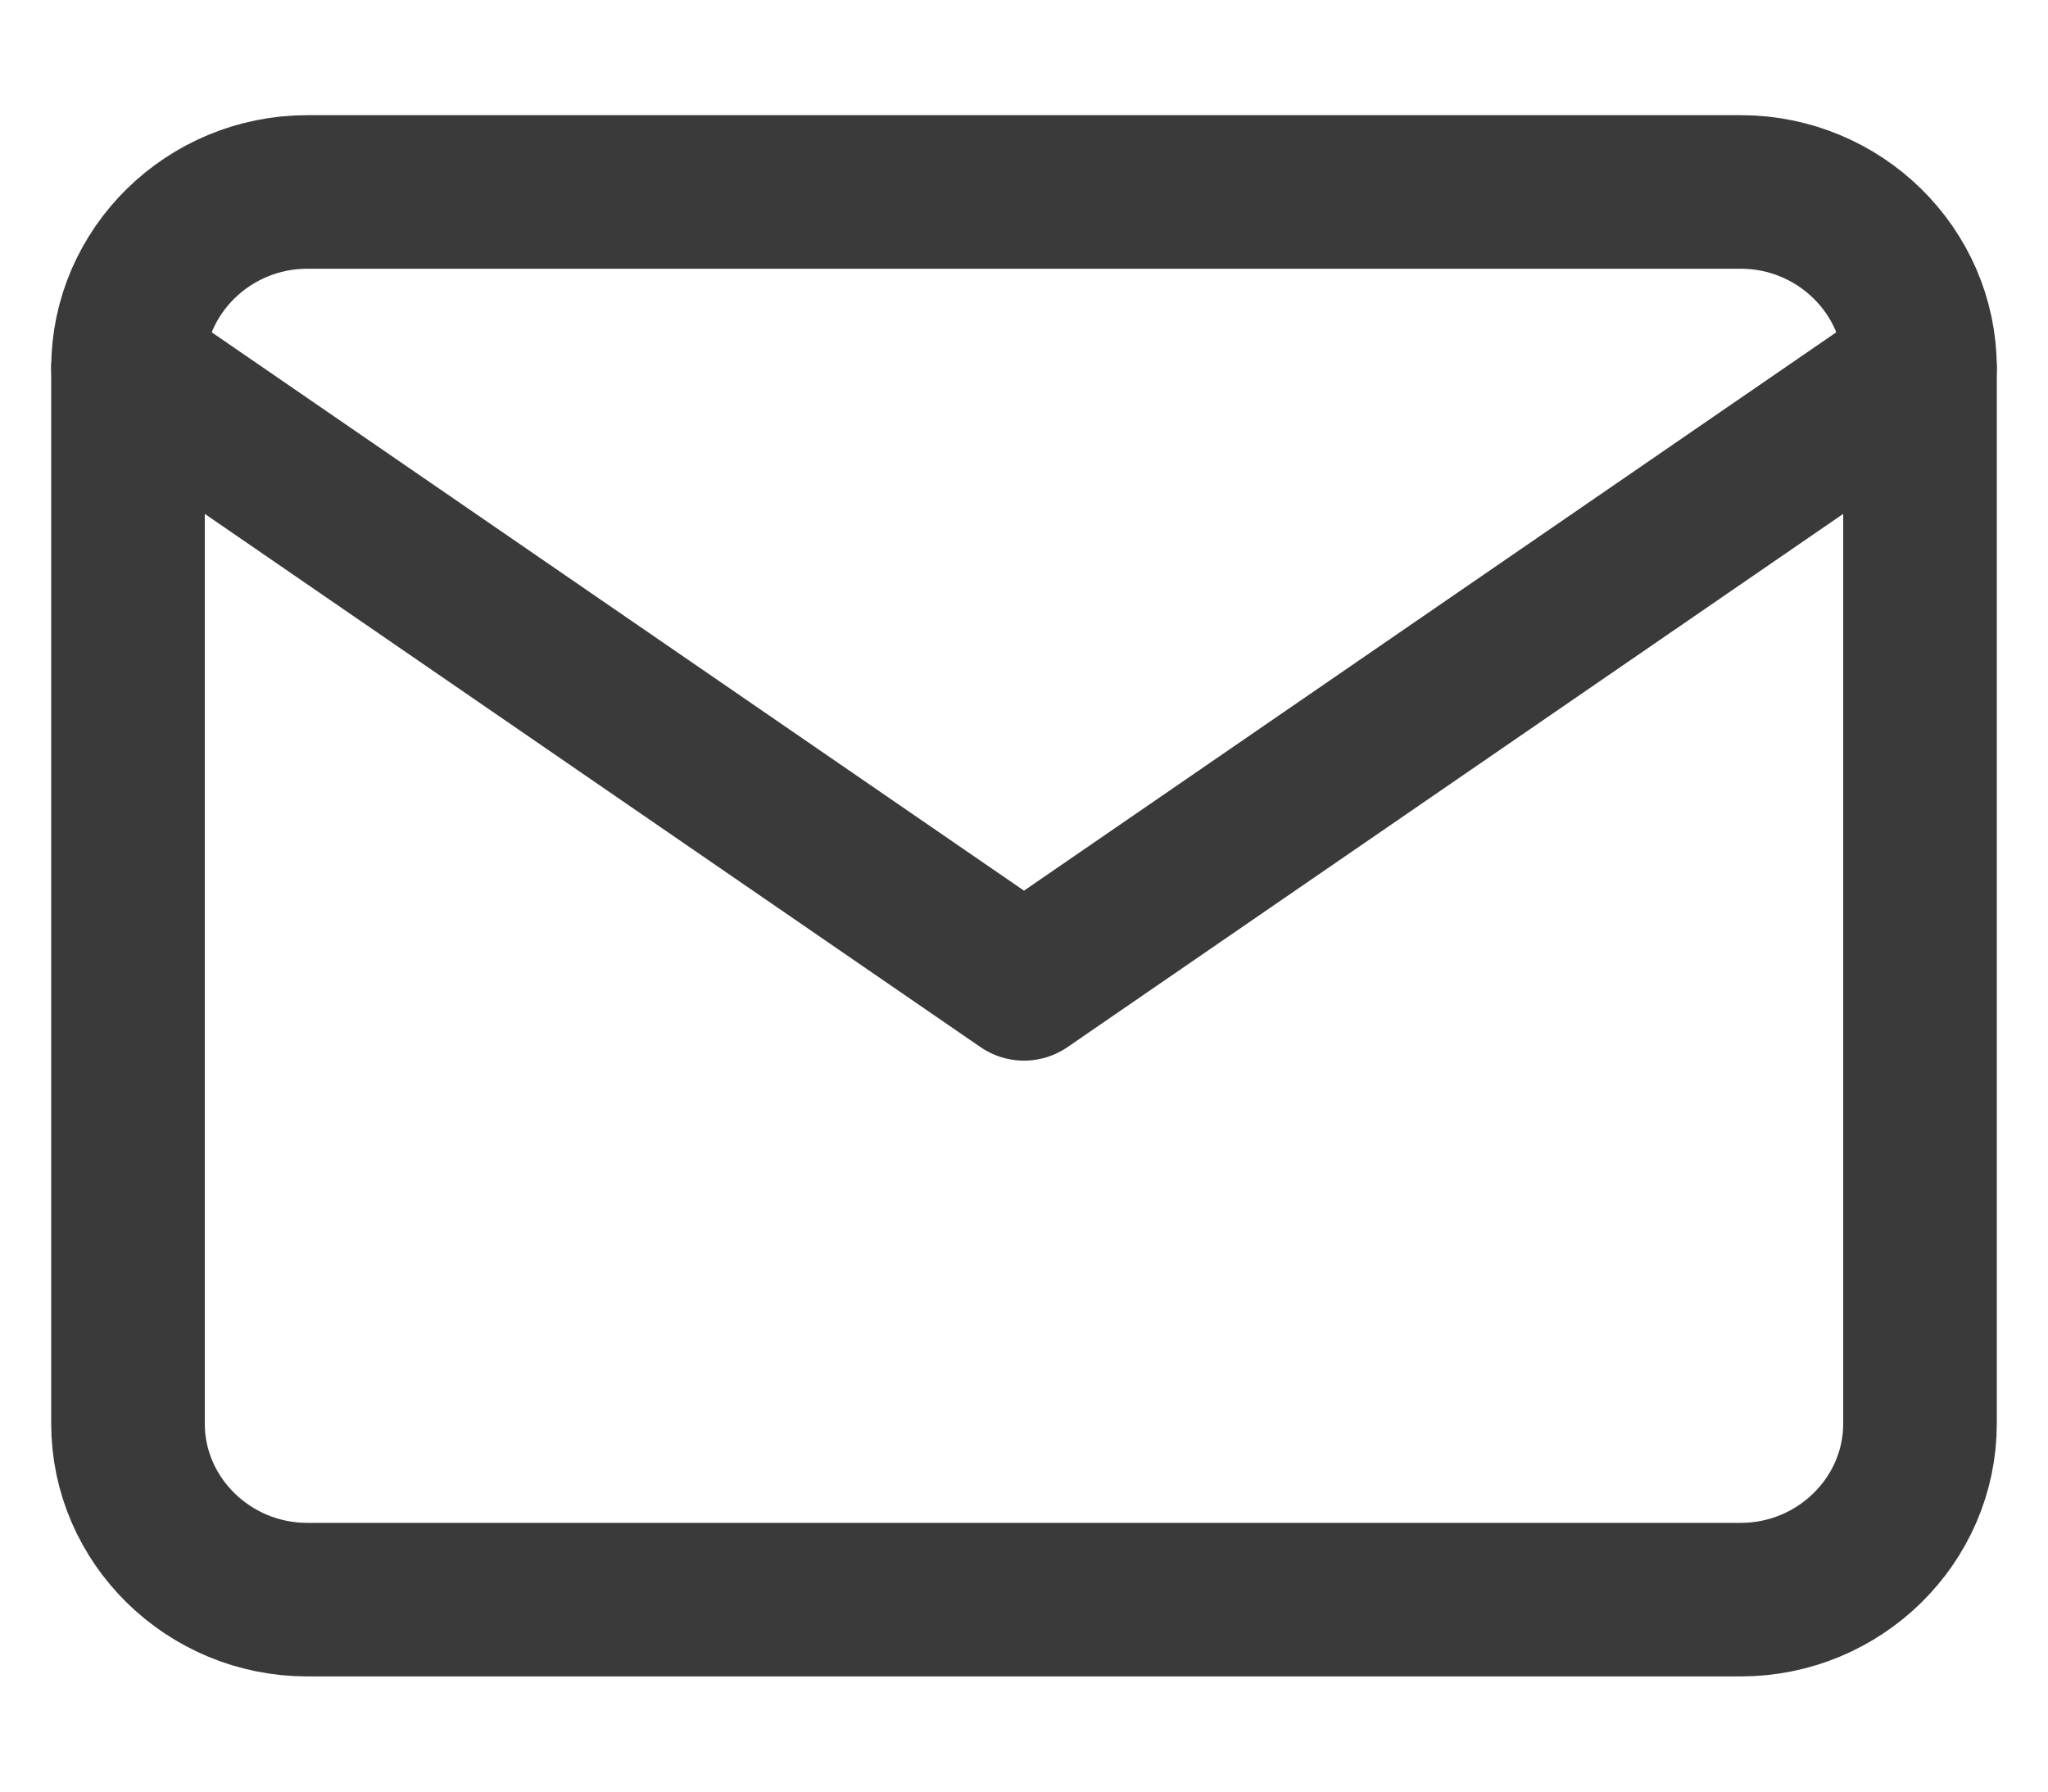 <svg width="16" height="14" viewBox="0 0 16 14" fill="none" xmlns="http://www.w3.org/2000/svg">
<path d="M2.4 1.5H13.6C14.37 1.5 15 2.119 15 2.875V11.125C15 11.881 14.37 12.5 13.6 12.5H2.4C1.63 12.5 1 11.881 1 11.125V2.875C1 2.119 1.63 1.5 2.4 1.5Z" stroke="#3A3A3A" stroke-width="1.2" stroke-linecap="round" stroke-linejoin="round"/>
<path d="M15 2.875L8 7.688L1 2.875" stroke="#3A3A3A" stroke-width="1.2" stroke-linecap="round" stroke-linejoin="round"/>
</svg>
